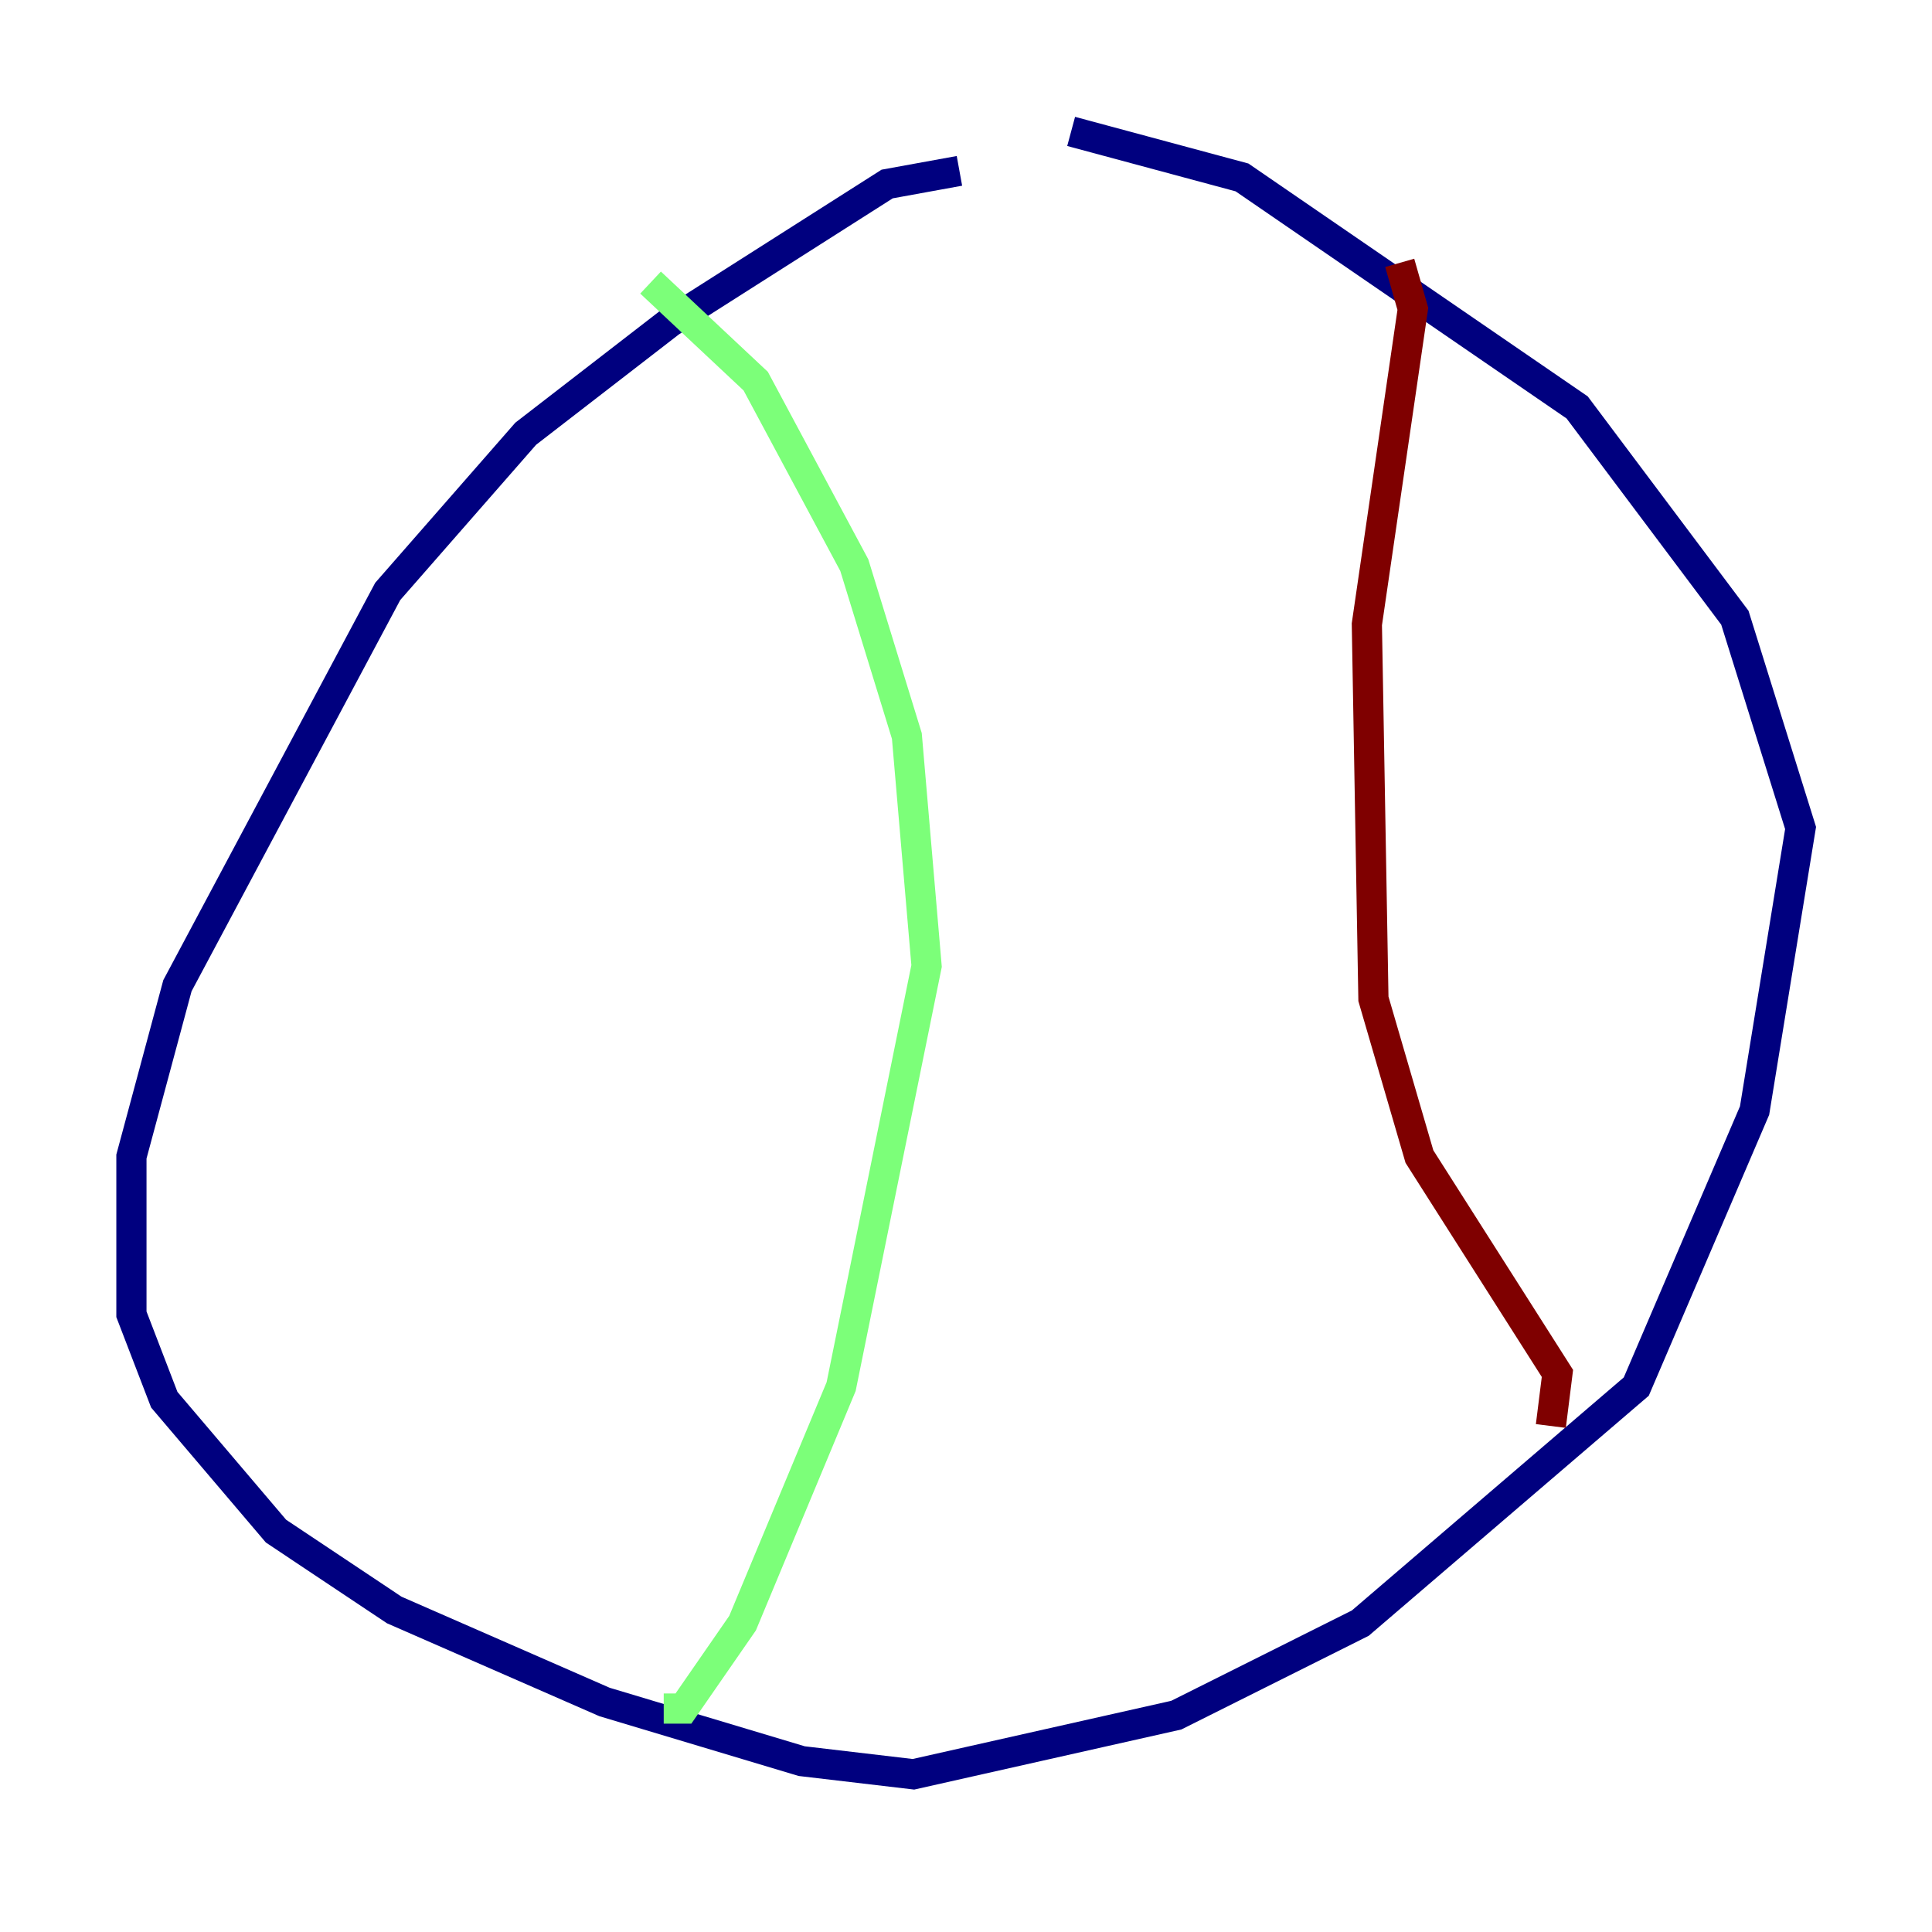 <?xml version="1.0" encoding="utf-8" ?>
<svg baseProfile="tiny" height="128" version="1.2" viewBox="0,0,128,128" width="128" xmlns="http://www.w3.org/2000/svg" xmlns:ev="http://www.w3.org/2001/xml-events" xmlns:xlink="http://www.w3.org/1999/xlink"><defs /><polyline fill="none" points="70.966,8.707 82.286,11.755 104.49,26.993 114.939,40.925 119.293,54.857 116.245,73.578 108.408,91.864 90.122,107.537 77.932,113.633 60.517,117.551 53.116,116.68 40.054,112.762 26.122,106.667 18.286,101.442 10.884,92.735 8.707,87.075 8.707,76.626 11.755,65.306 25.687,39.184 34.83,28.735 44.408,21.333 58.776,12.191 63.565,11.32" stroke="#00007f" stroke-width="2" /><polyline fill="none" points="43.102,18.721 50.068,25.252 56.599,37.442 60.082,48.762 61.388,64.0 55.728,91.864 49.197,107.537 45.279,113.197 43.973,113.197" stroke="#7cff79" stroke-width="2" /><polyline fill="none" points="92.735,17.415 93.605,20.463 90.558,41.361 90.993,66.177 94.041,76.626 103.184,90.993 102.748,94.476" stroke="#7f0000" stroke-width="2" /></svg>
